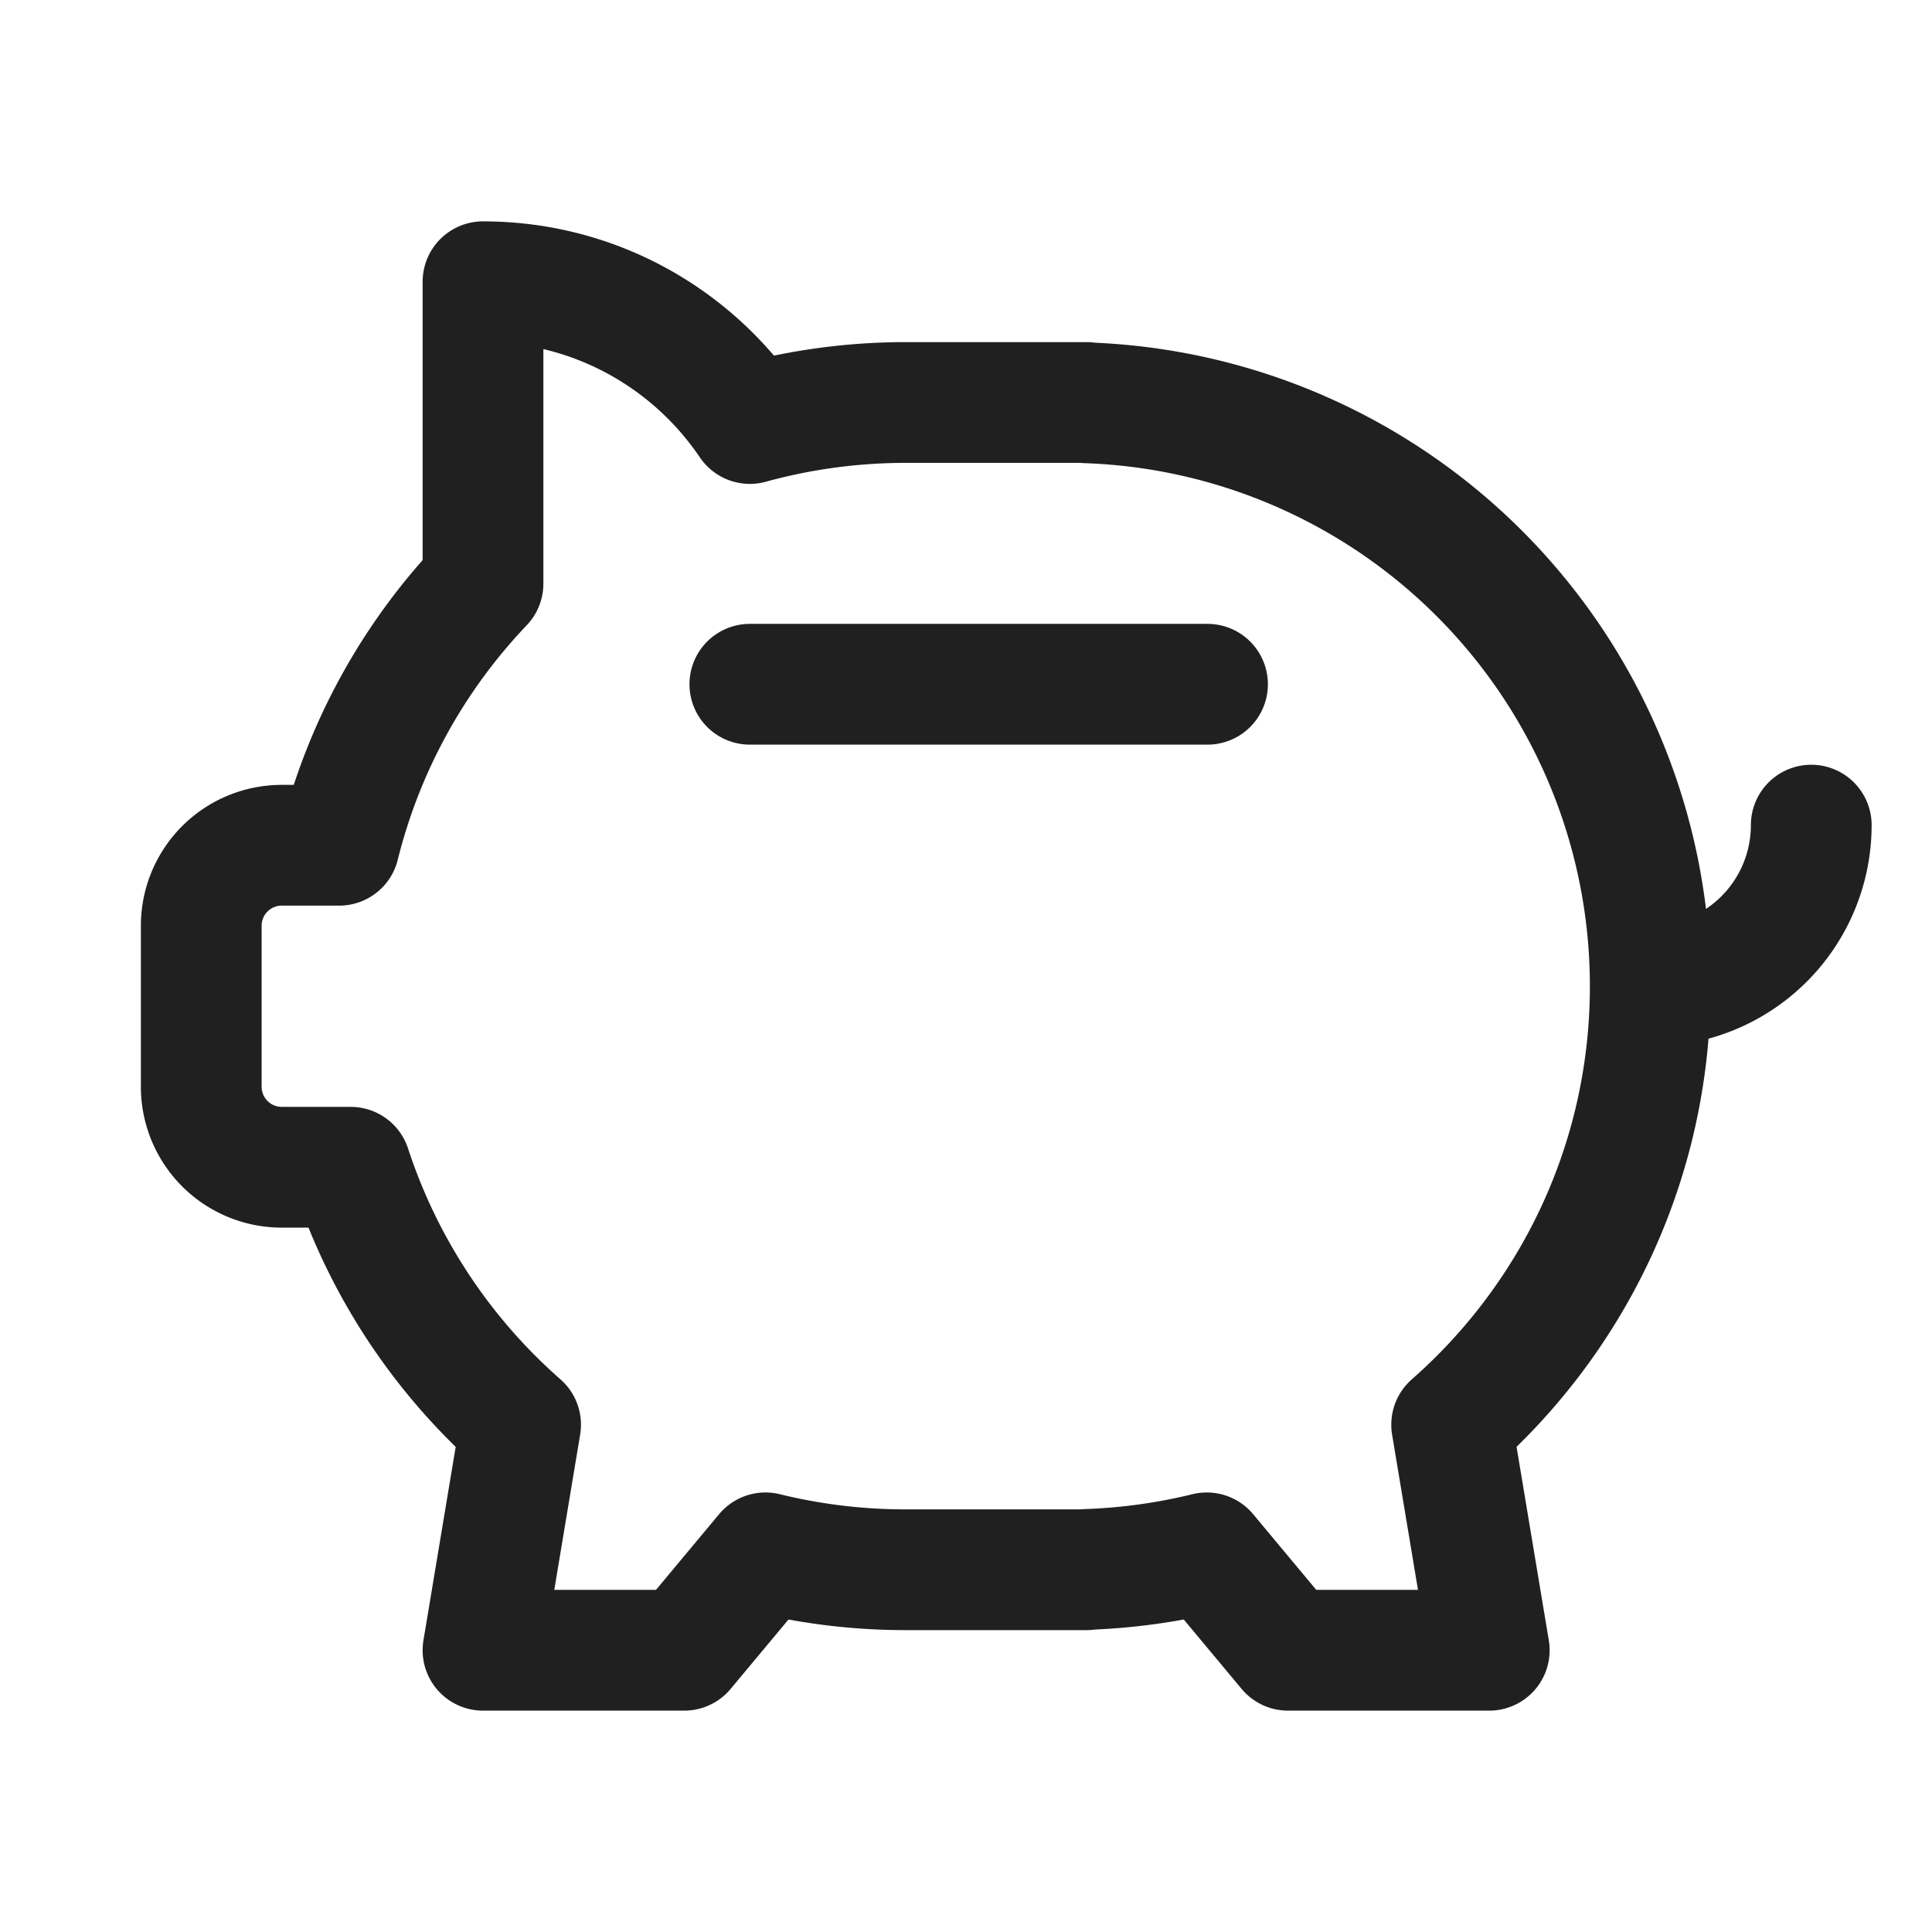 <svg xmlns="http://www.w3.org/2000/svg" fill="none" viewBox="0 0 24 24"><path stroke="#202020" stroke-linecap="round" stroke-linejoin="round" stroke-miterlimit="1.414" stroke-width="1.5" d="M20.5 12.25c0 2.171-.955 4.12-2.467 5.448L18.5 20.5H16l-1.009-1.21a7.3 7.3 0 0 1-1.491.206v.004h-2.25c-.6 0-1.184-.073-1.741-.21L8.5 20.5H6l.467-2.802A7.26 7.26 0 0 1 4.356 14.5H3.5a1 1 0 0 1-1-1v-2a1 1 0 0 1 1-1h.713A7.24 7.24 0 0 1 6 7.25V3.5c1.38 0 2.596.698 3.315 1.761A7.3 7.3 0 0 1 11.25 5h2.25v.004a7.25 7.25 0 0 1 7 7.246m0 0a2 2 0 0 0 2-2M9.315 8.5H15"/></svg>